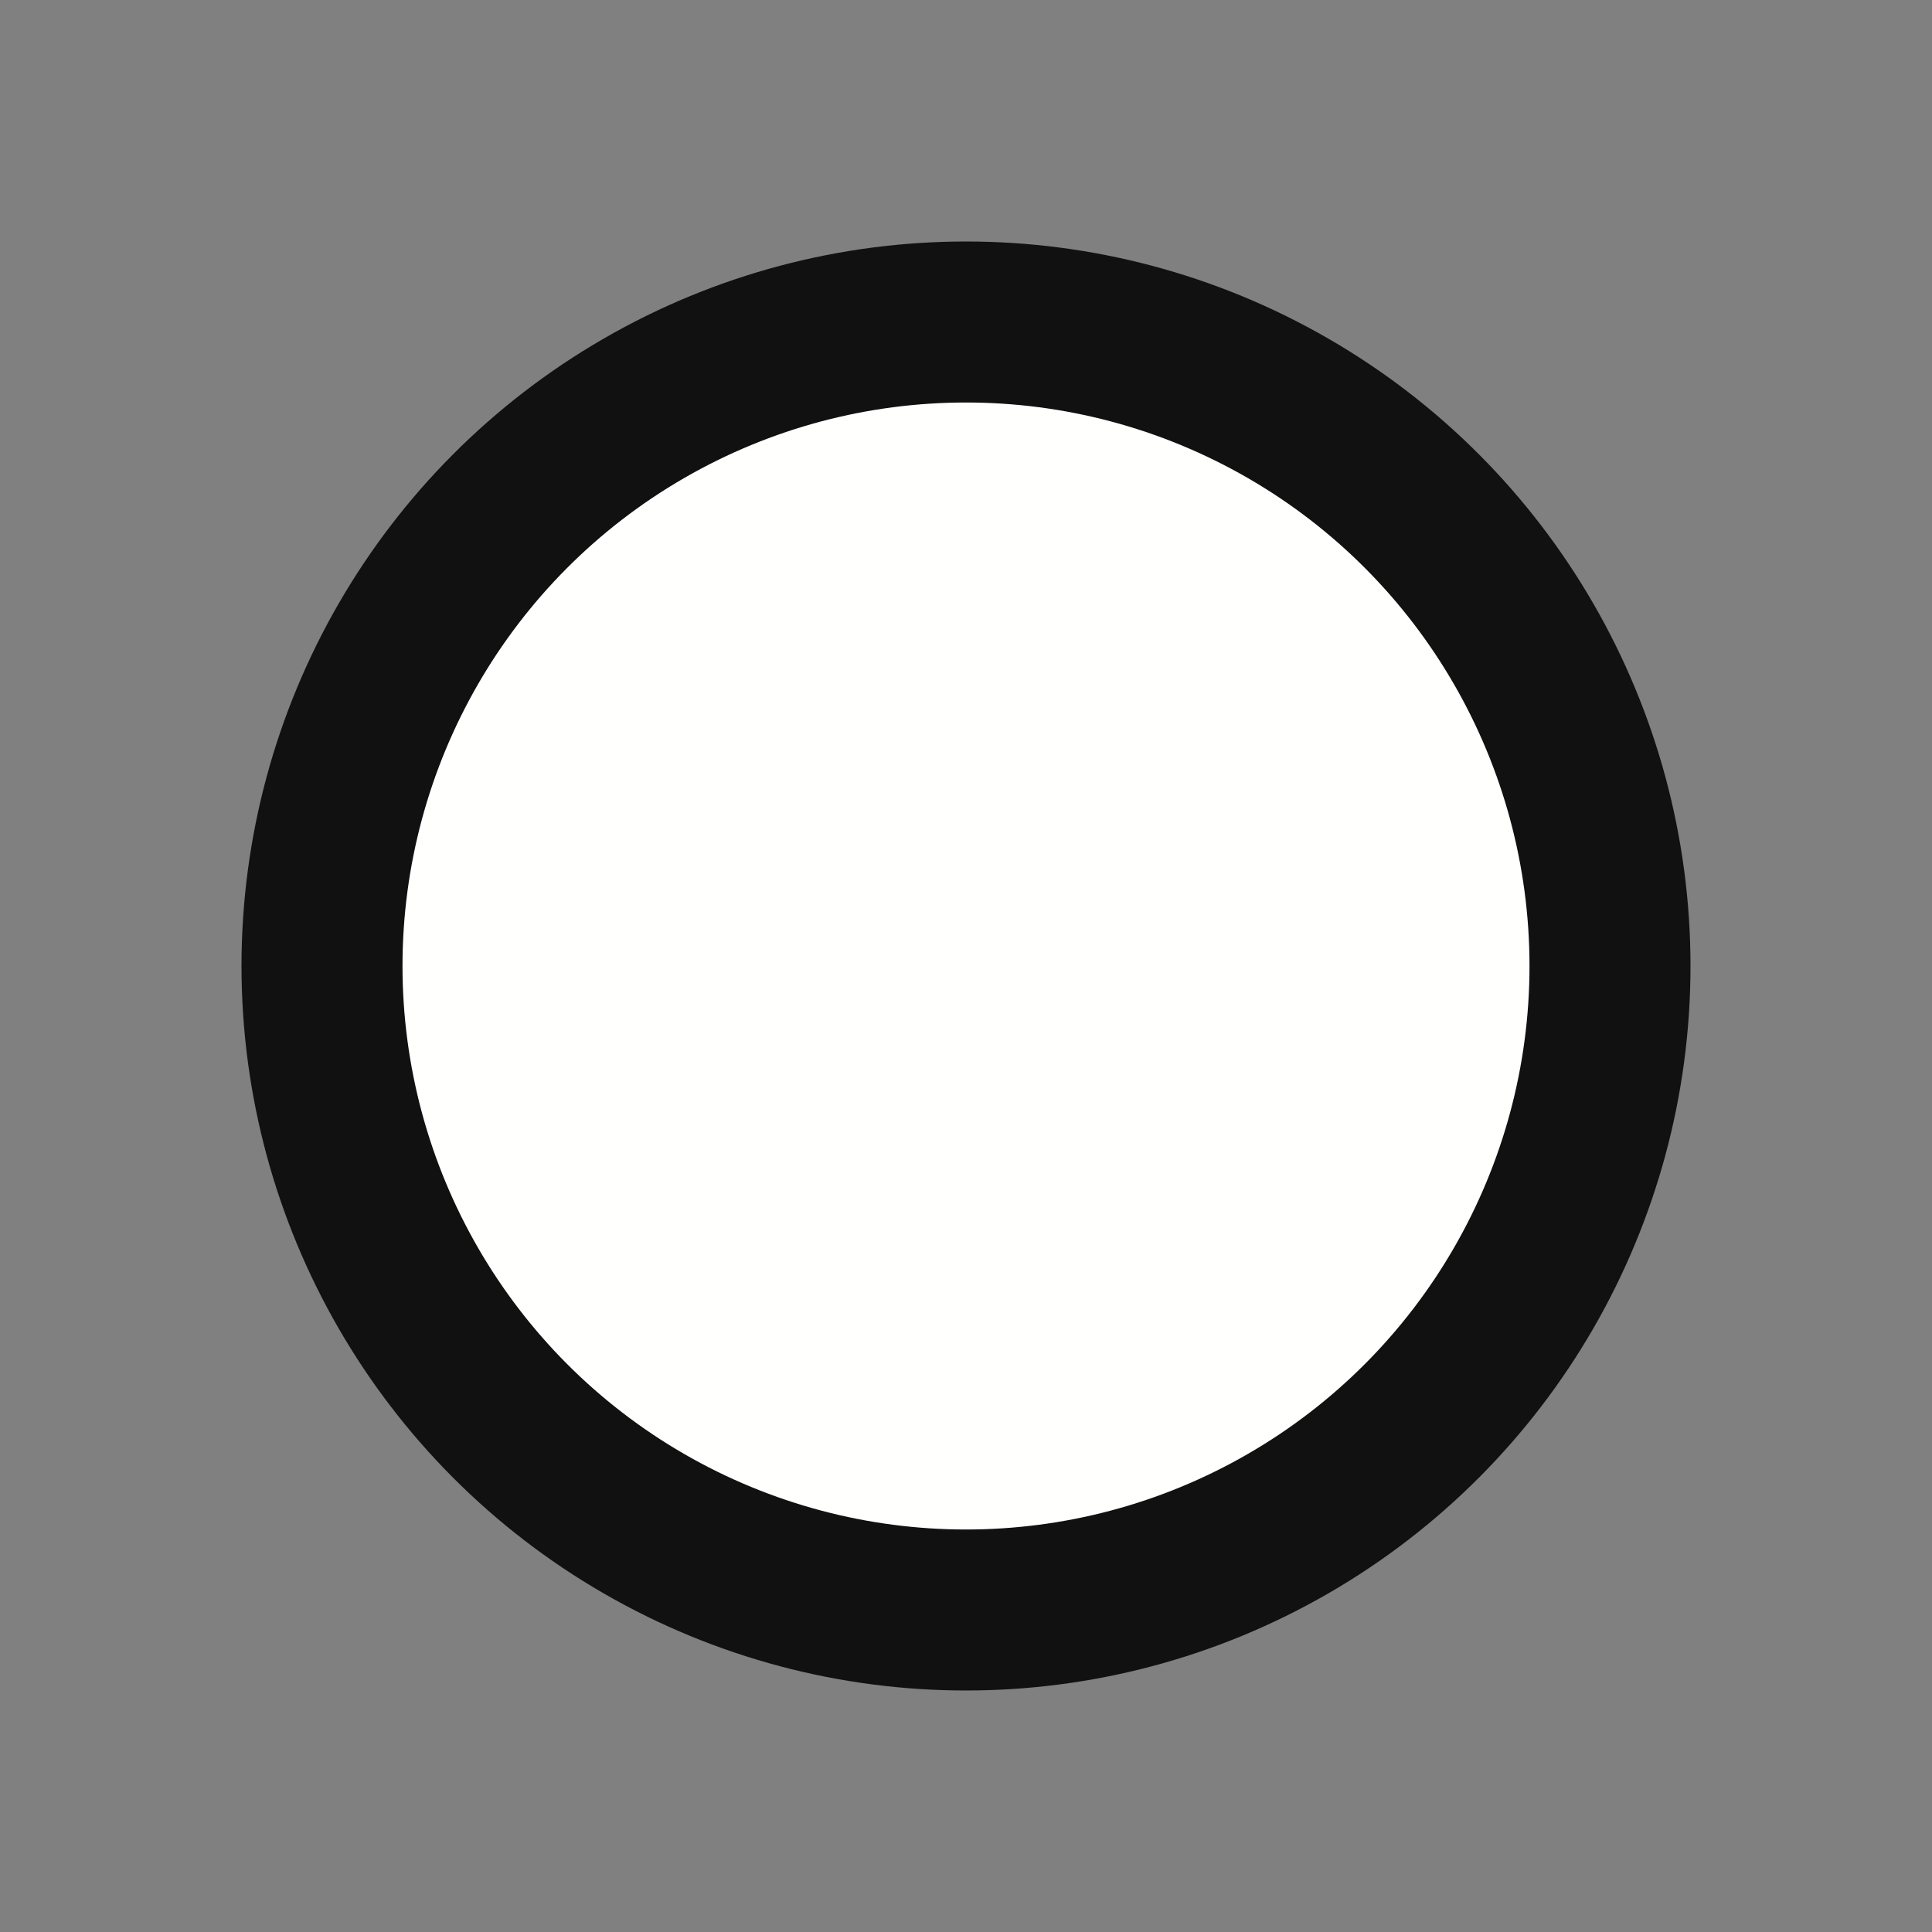 <svg xmlns="http://www.w3.org/2000/svg" width="20" height="20" viewBox="0 0 24 24" fill="#fffffe" stroke="#111111" stroke-width="2" stroke-linecap="round" stroke-linejoin="round" class="feather feather-circle">
    <rect x="0" y="0" width="24" height="24" fill="#808080" stroke="none"/>
    <circle cx="12" cy="12" r="8"></circle>
</svg>

